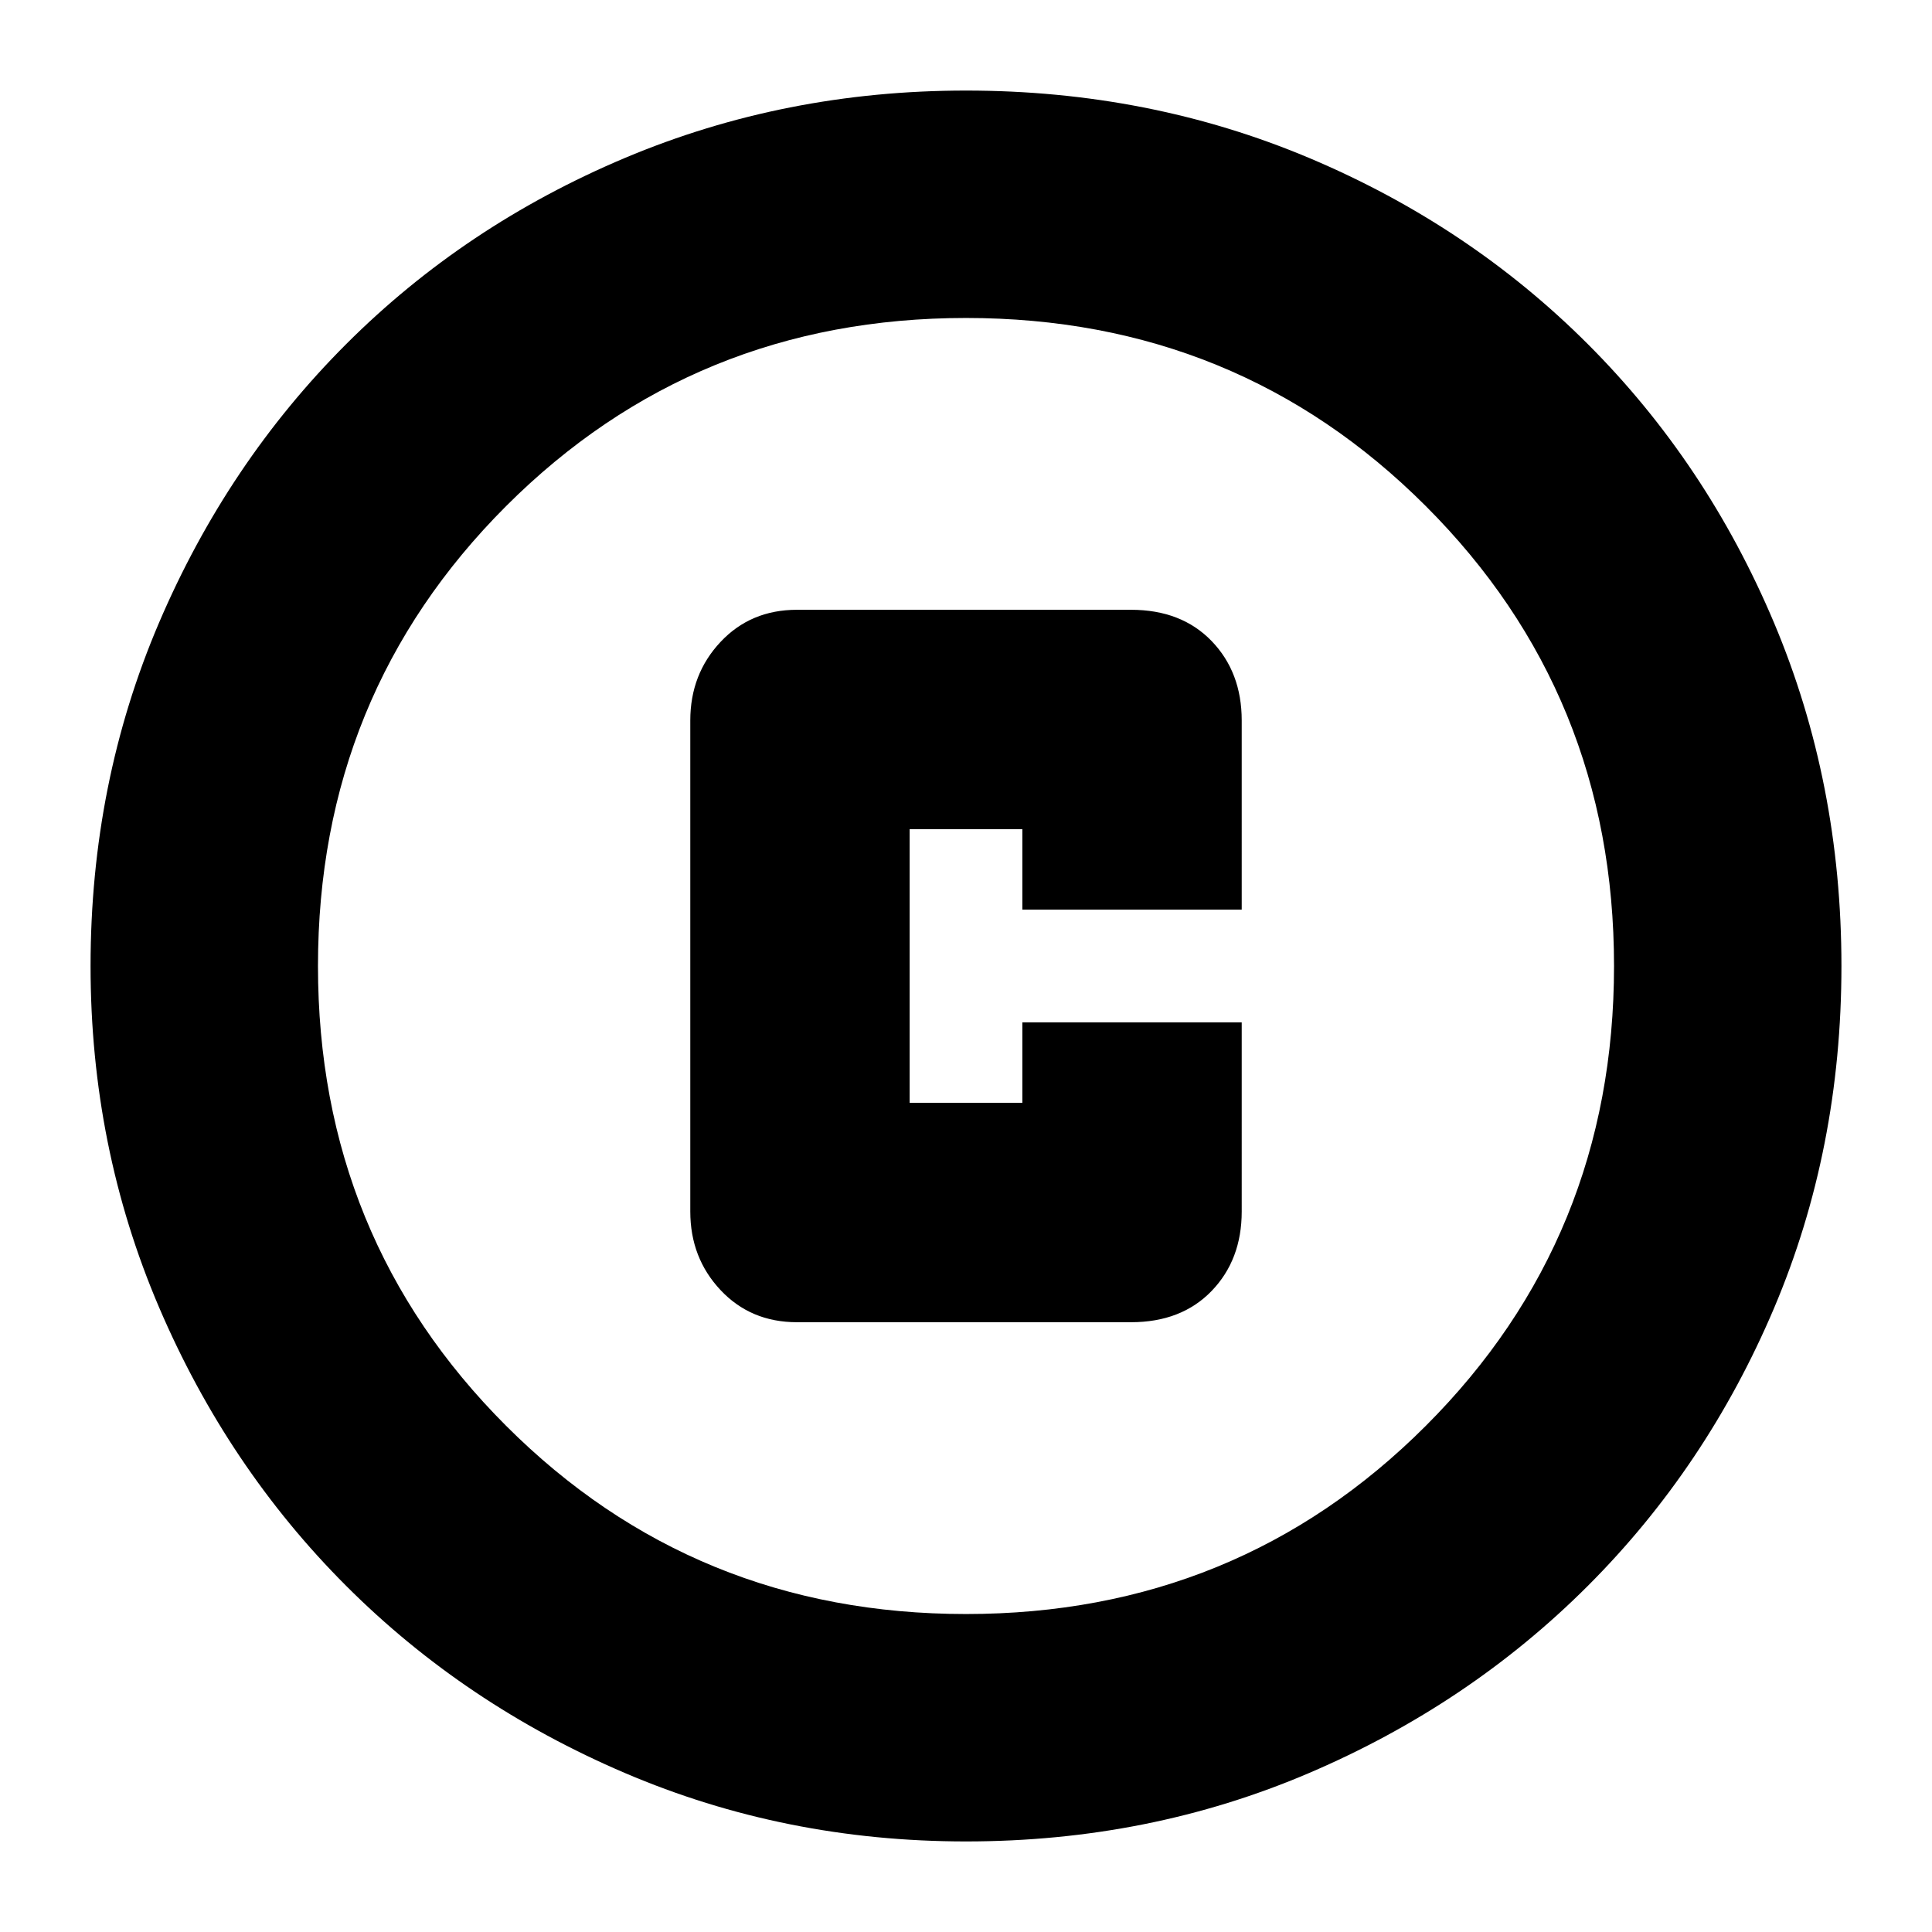 <svg xmlns="http://www.w3.org/2000/svg" height="24" width="24"><path d="M9.9 16.425h4.15q.625 0 1-.387.375-.388.375-.988V12.7H12.7v1h-1.4v-3.4h1.4v1h2.725V8.95q0-.6-.375-.988-.375-.387-1-.387H9.9q-.575 0-.95.4t-.375.975v6.1q0 .575.375.975t.95.4Zm2.1 6.45q-2.25 0-4.237-.85-1.988-.85-3.463-2.325t-2.325-3.462q-.85-1.988-.85-4.238 0-2.275.85-4.263.85-1.987 2.325-3.462t3.463-2.313Q9.75 1.125 12 1.125q2.275 0 4.262.837 1.988.838 3.463 2.313t2.313 3.462q.837 1.988.837 4.263t-.837 4.25q-.838 1.975-2.313 3.45t-3.463 2.325q-1.987.85-4.262.85Zm0-2.825q3.375 0 5.712-2.338Q20.05 15.375 20.05 12q0-3.375-2.338-5.713Q15.375 3.95 12 3.95q-3.375 0-5.713 2.337Q3.95 8.625 3.95 12t2.337 5.712Q8.625 20.05 12 20.05ZM12 12Z"/></svg>